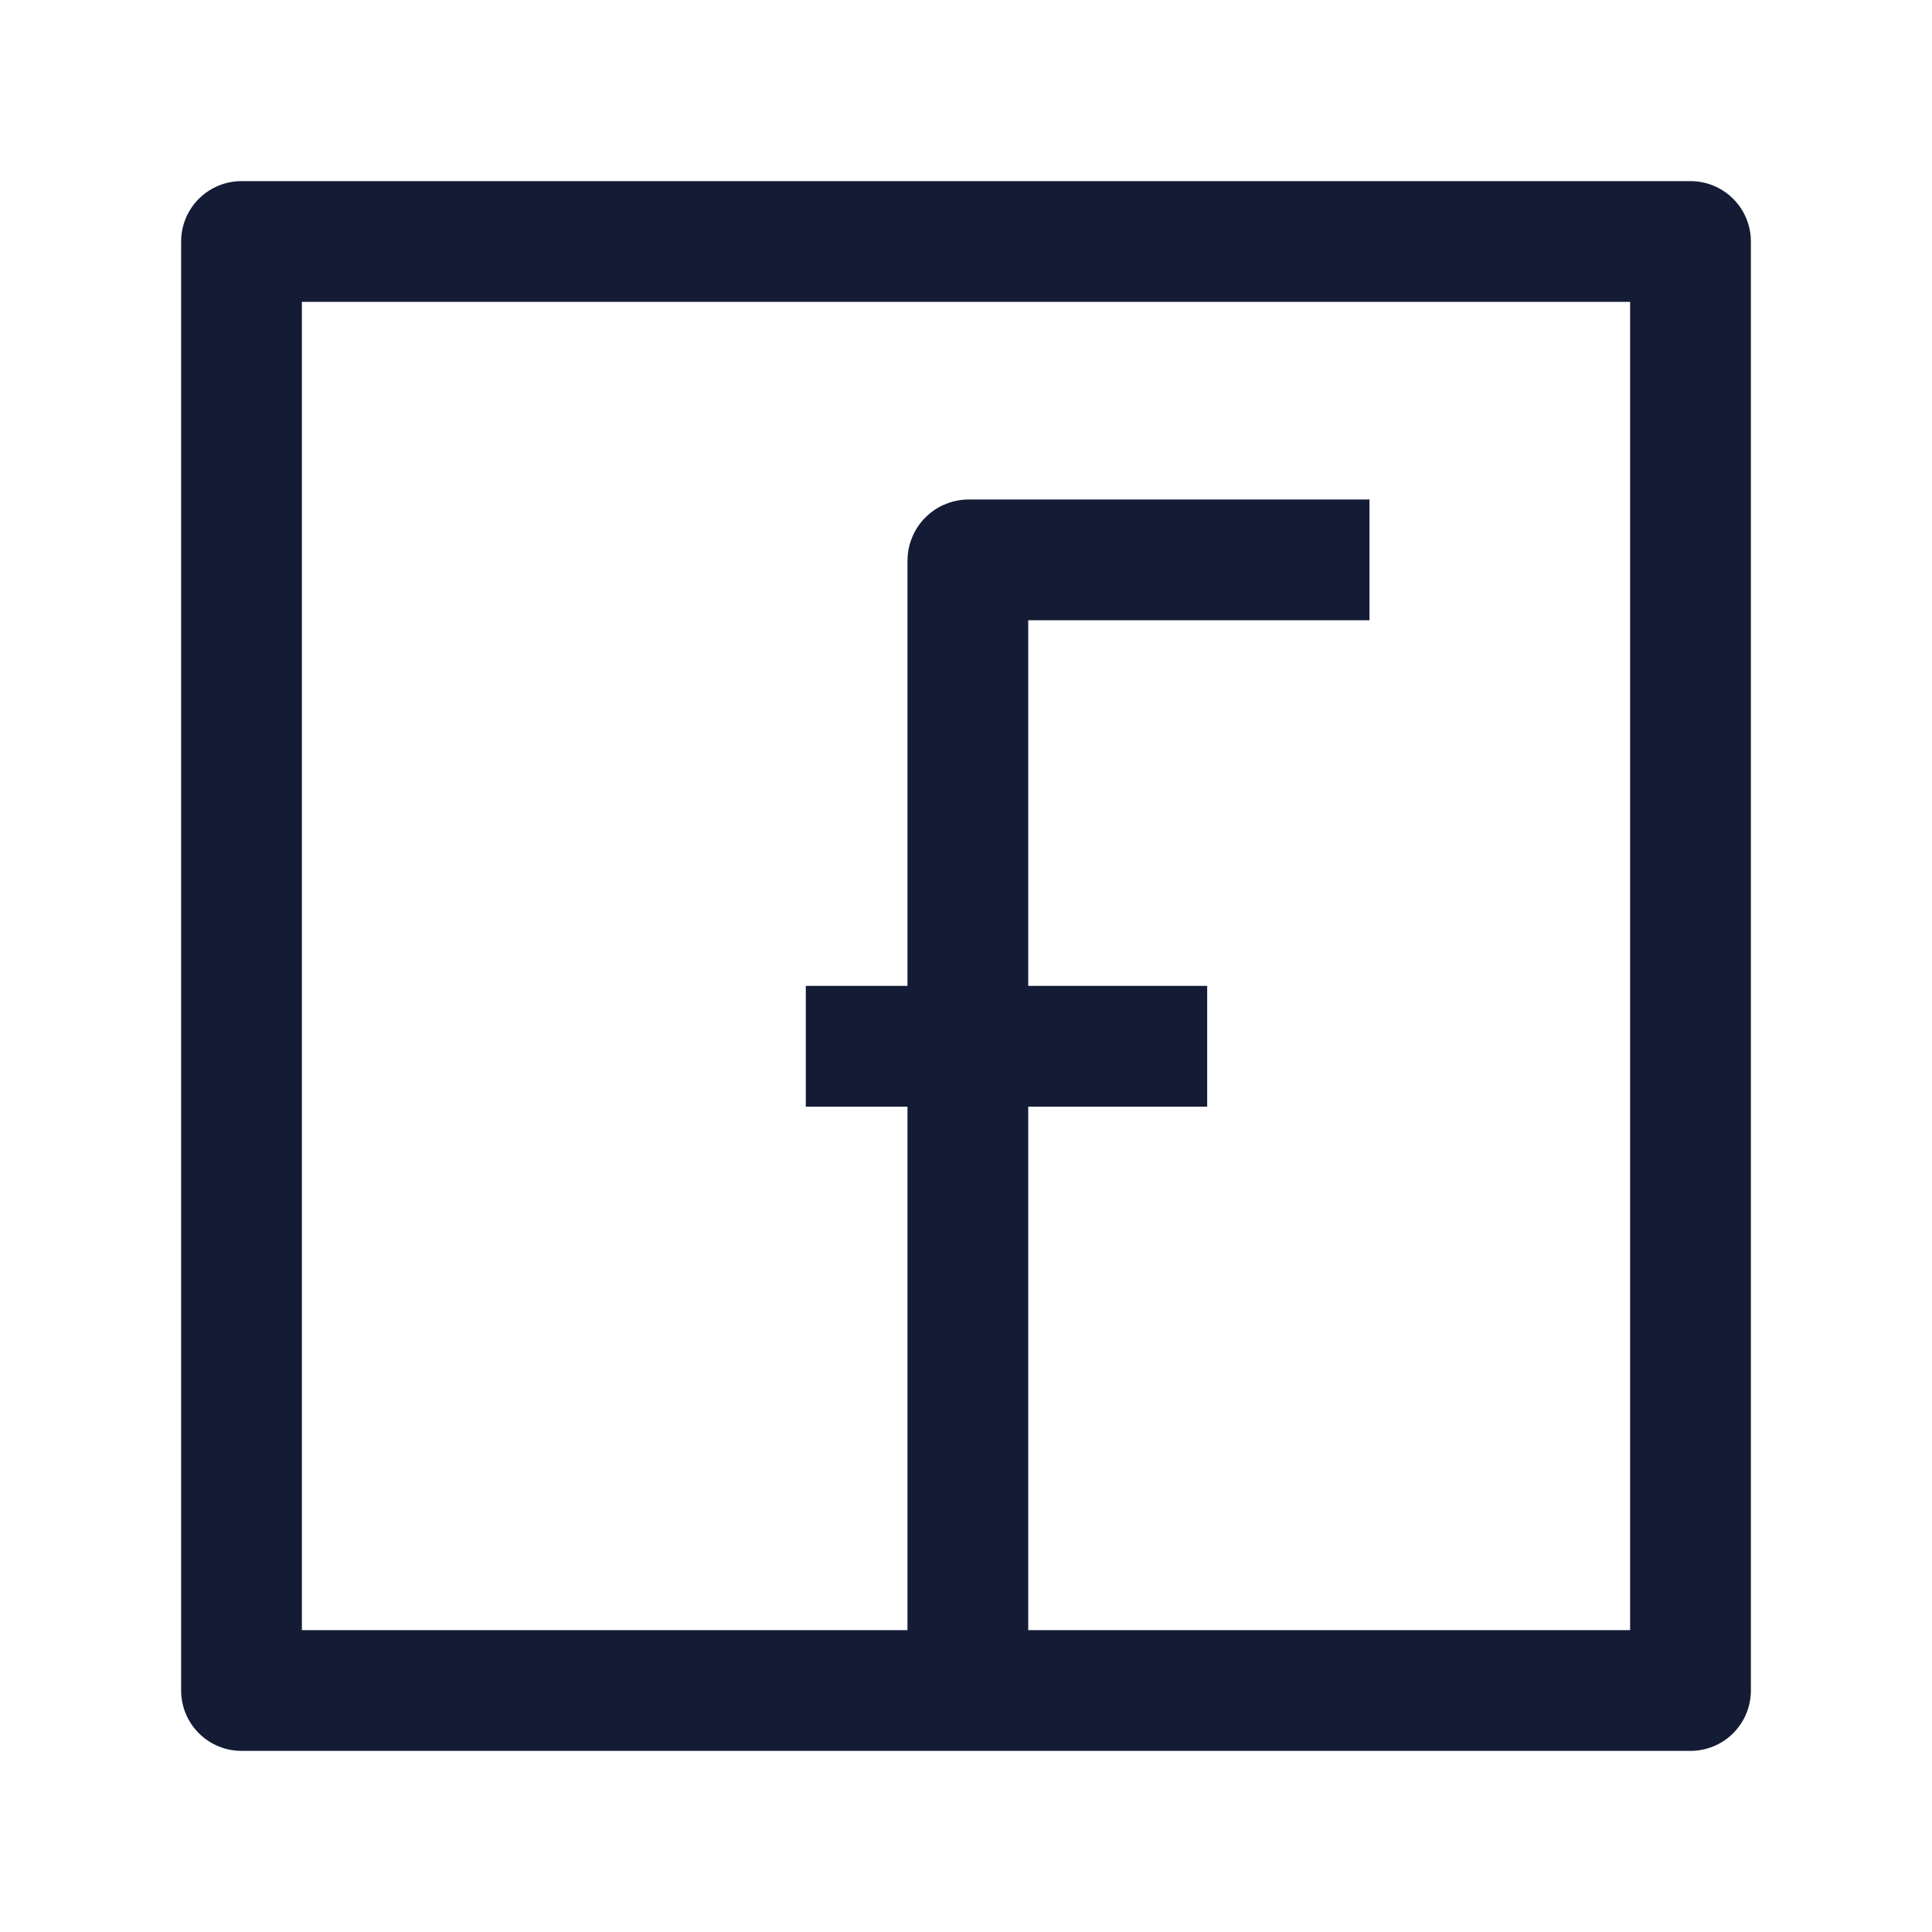 <svg width="24" height="24" viewBox="0 0 24 24" fill="none" xmlns="http://www.w3.org/2000/svg">
<path d="M21 3V21H3V3H21Z" stroke="#141B34" stroke-width="1.5" stroke-linejoin="round"/>
<path d="M17.012 6.955H12.033C12.027 6.955 12.023 6.96 12.023 6.966L12.023 12.997M12.023 12.997V21M12.023 12.997H10.01M12.023 12.997H14.996" stroke="#141B34" stroke-width="1.5"/>
</svg>

